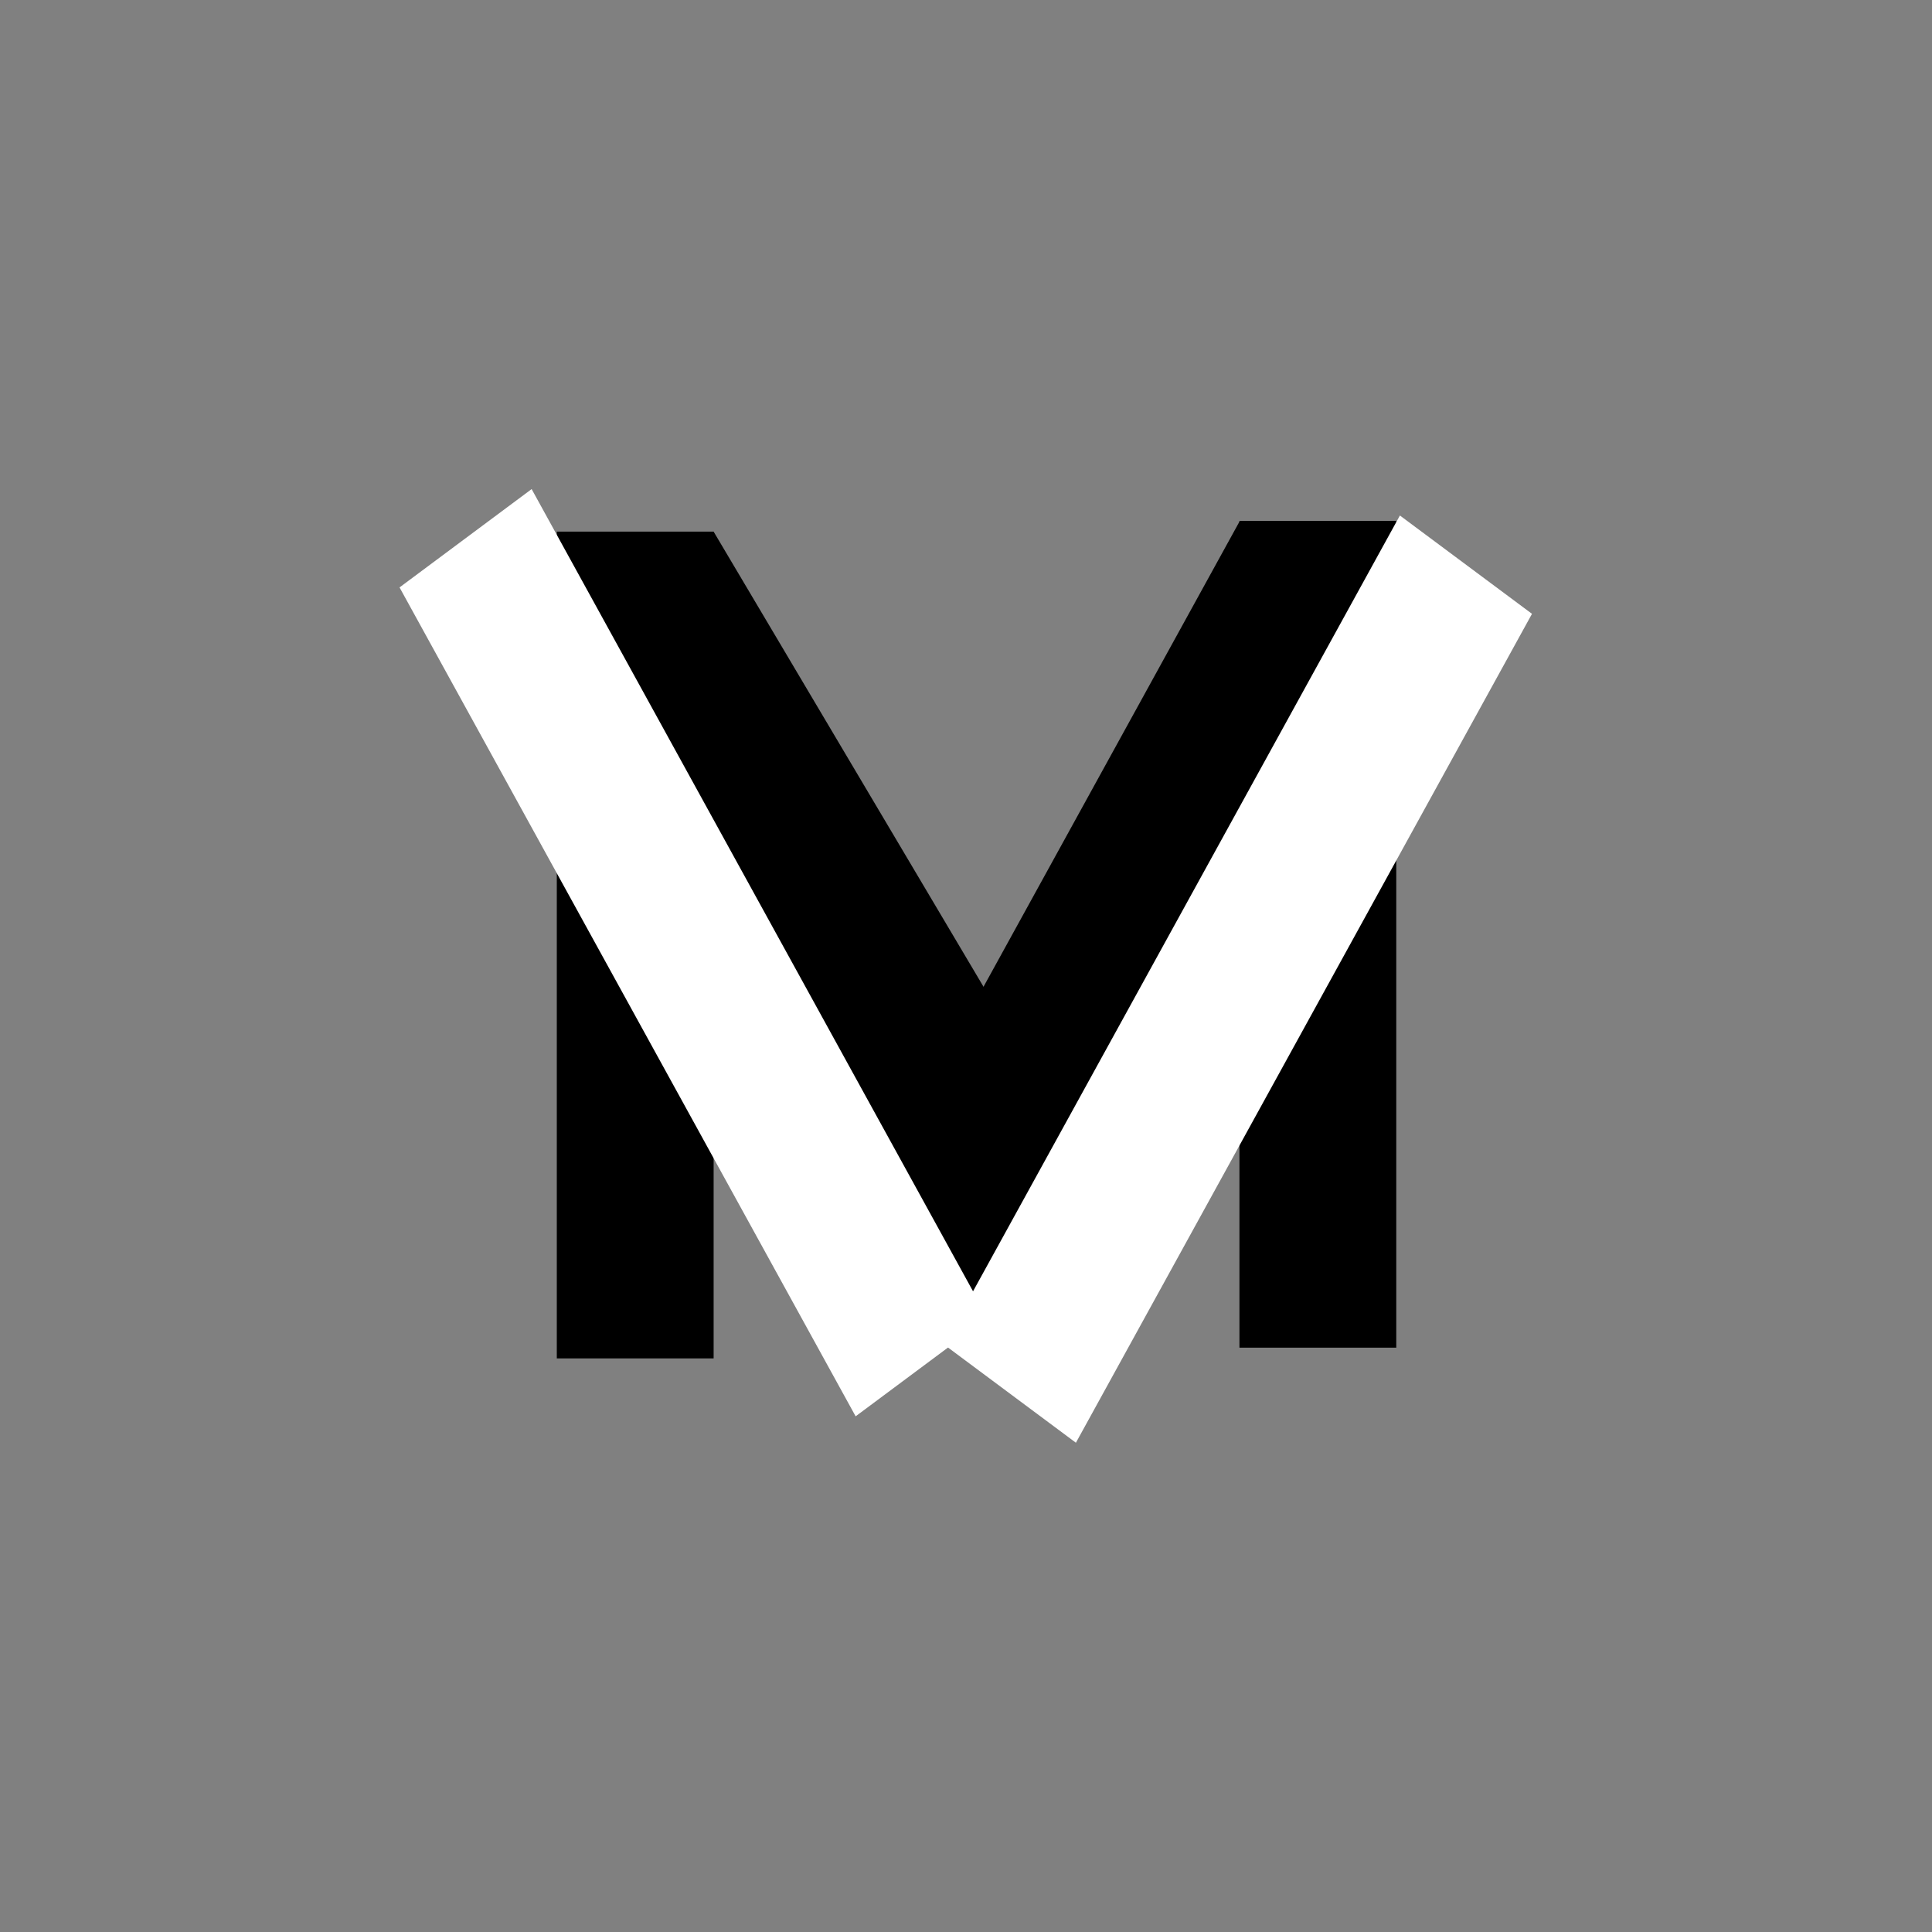 <svg width="1024" height="1024" viewBox="0 0 1024 1024" fill="none" xmlns="http://www.w3.org/2000/svg">
<rect x="0" y="0" width="1024" height="1024" fill="#808080" stroke="none"/>
<path d="M656.933 276.073H740.052V714.291H656.933V276.073Z" fill="black"/>
<path d="M295.119 281.765H378.239V719.982H295.119V281.765Z" fill="black"/>
<rect width="87.746" height="419.305" transform="matrix(0.78 -0.626 0.51 0.86 309.788 336.703)" fill="black"/>
<rect x="0.642" y="-0.14" width="86.295" height="420.23" transform="matrix(0.802 0.597 0.482 -0.876 454.218 644.605)" fill="black" stroke="black"/>
<rect width="87.295" height="501.526" transform="matrix(0.802 0.597 -0.482 0.876 741.976 273.228)" fill="white"/>
<rect width="87.295" height="501.526" transform="matrix(0.802 -0.597 -0.482 -0.876 453.503 750.677)" fill="white"/>
</svg>
